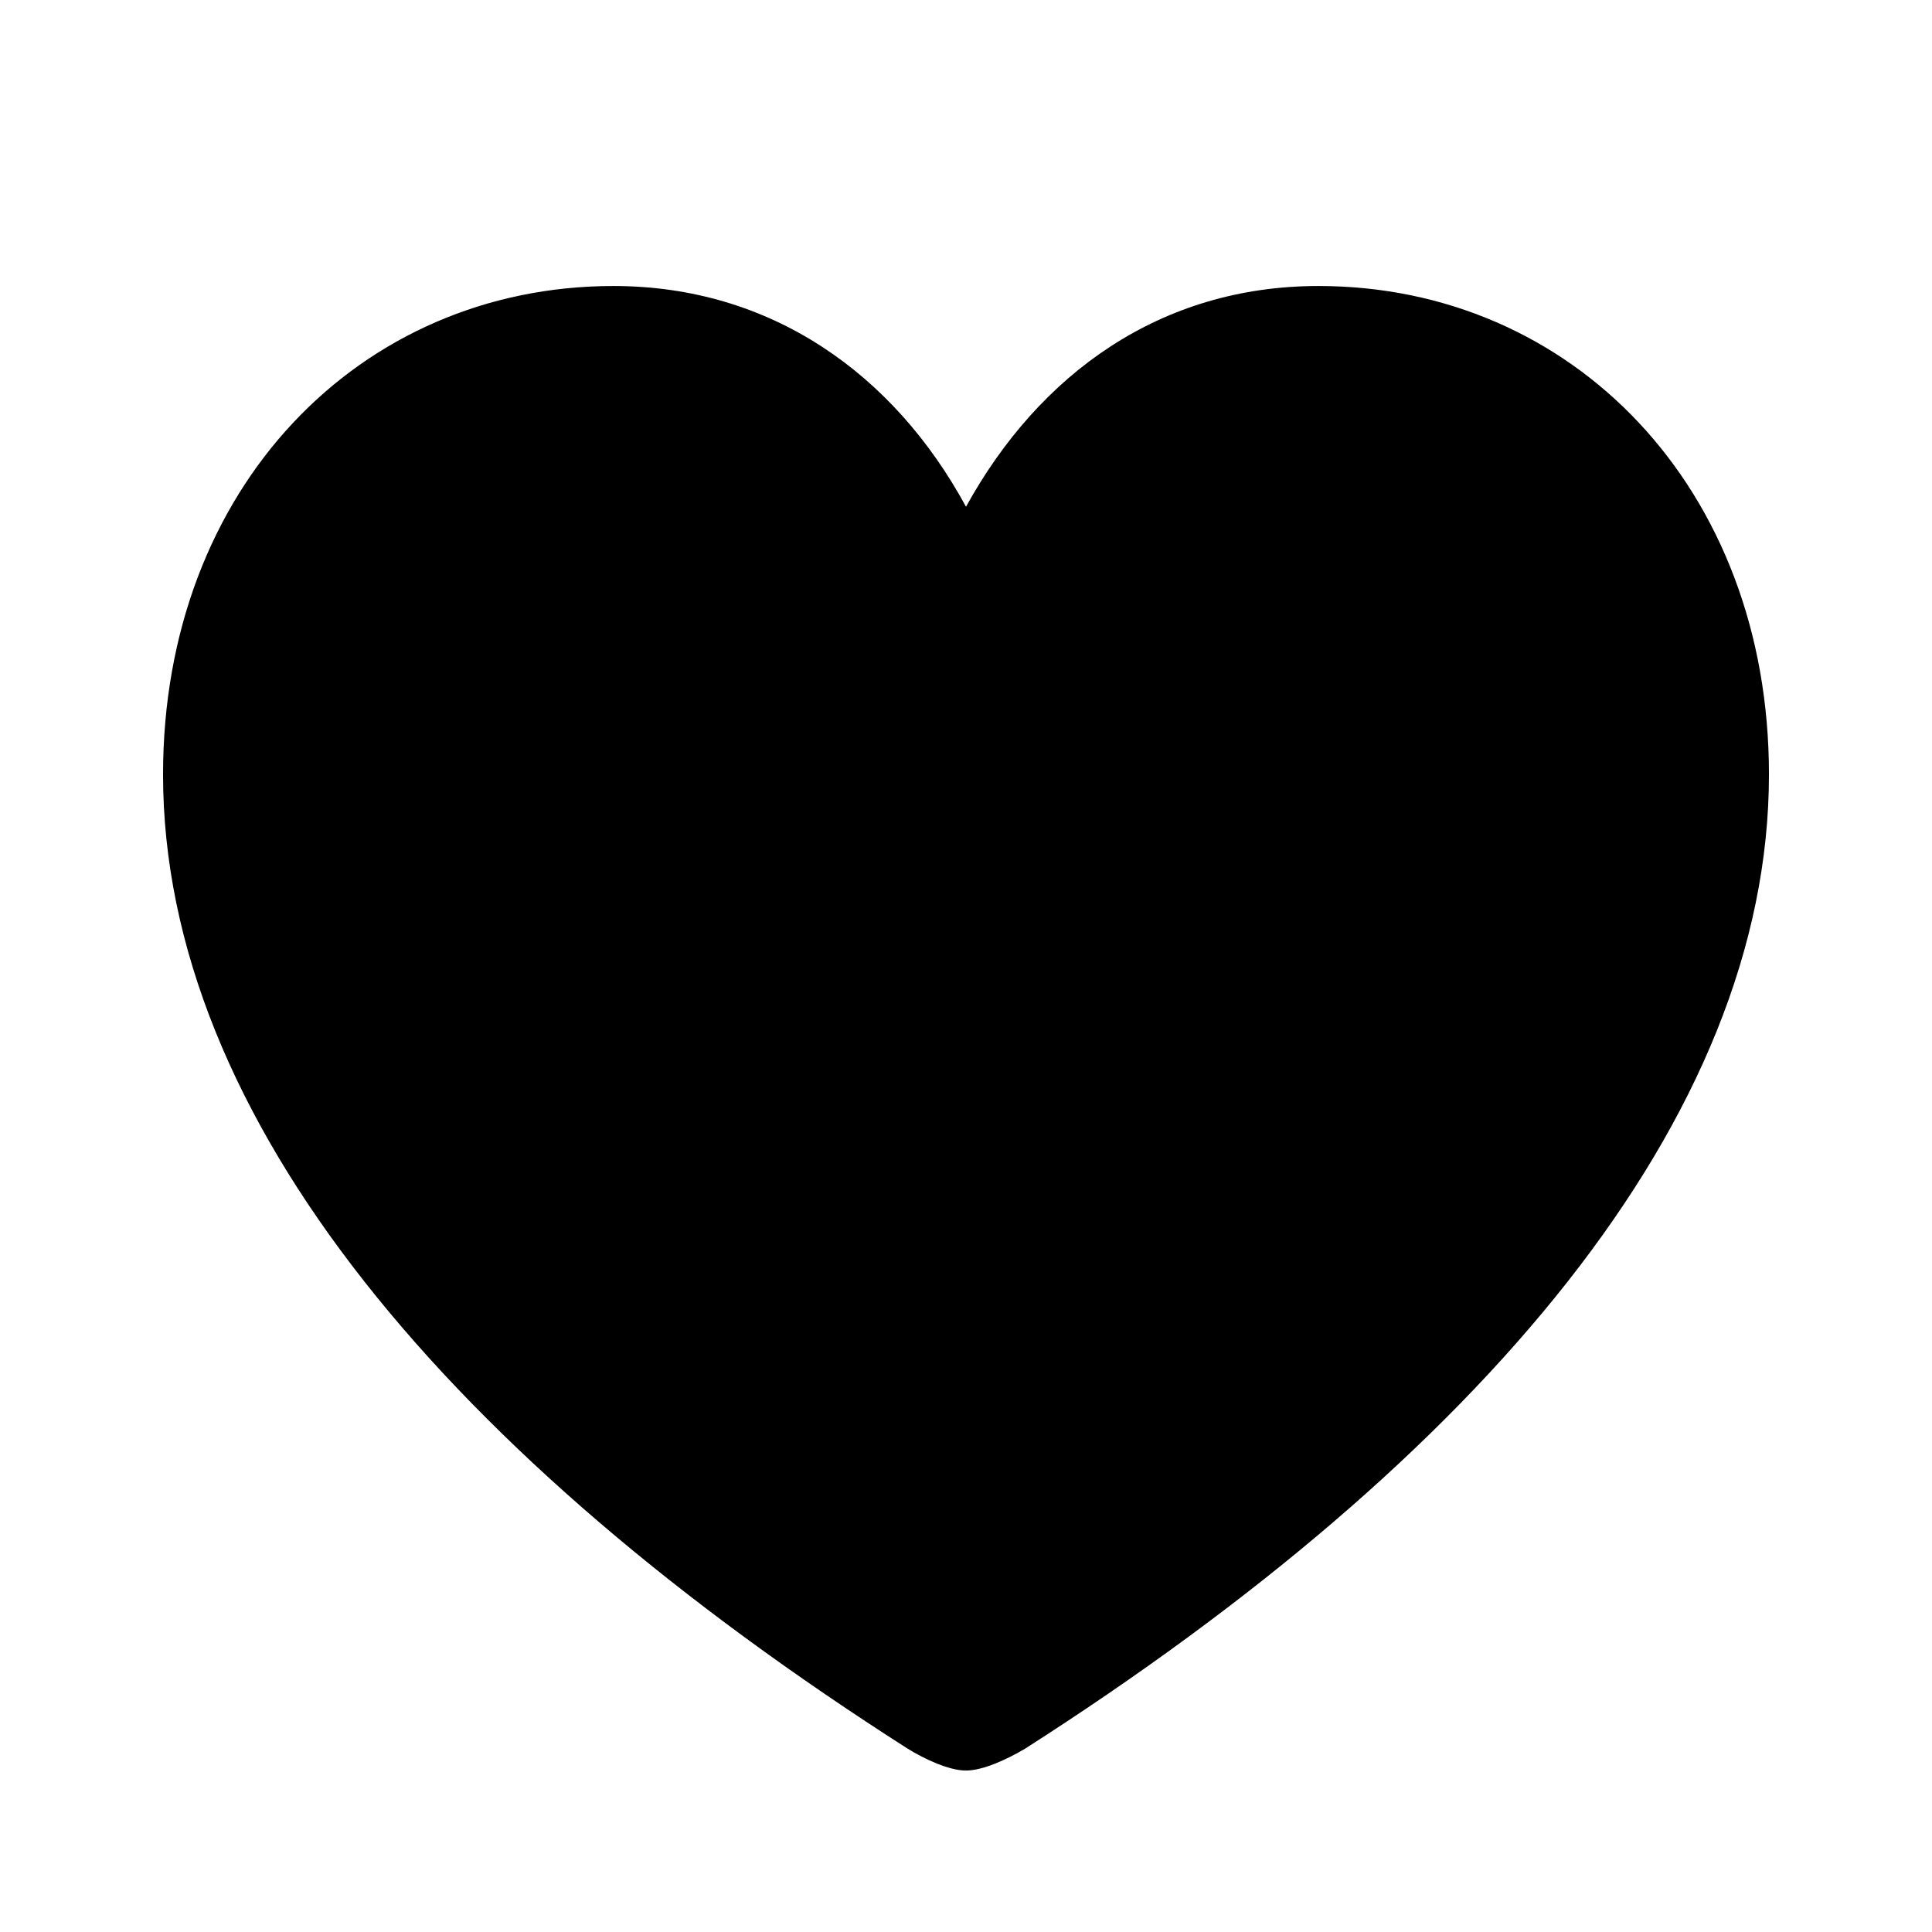 <svg width="28" height="28" viewBox="0 0 28 28" fill="none" xmlns="http://www.w3.org/2000/svg">
<path d="M14 25.66C14.246 25.66 14.598 25.496 14.855 25.344C21.453 21.125 25.637 16.215 25.637 11.223C25.637 7.074 22.789 4.145 19.109 4.145C16.824 4.145 15.066 5.41 14 7.344C12.957 5.422 11.176 4.145 8.891 4.145C5.211 4.145 2.363 7.074 2.363 11.223C2.363 16.215 6.547 21.125 13.156 25.344C13.402 25.496 13.754 25.66 14 25.66Z" fill="black"/>
</svg>
